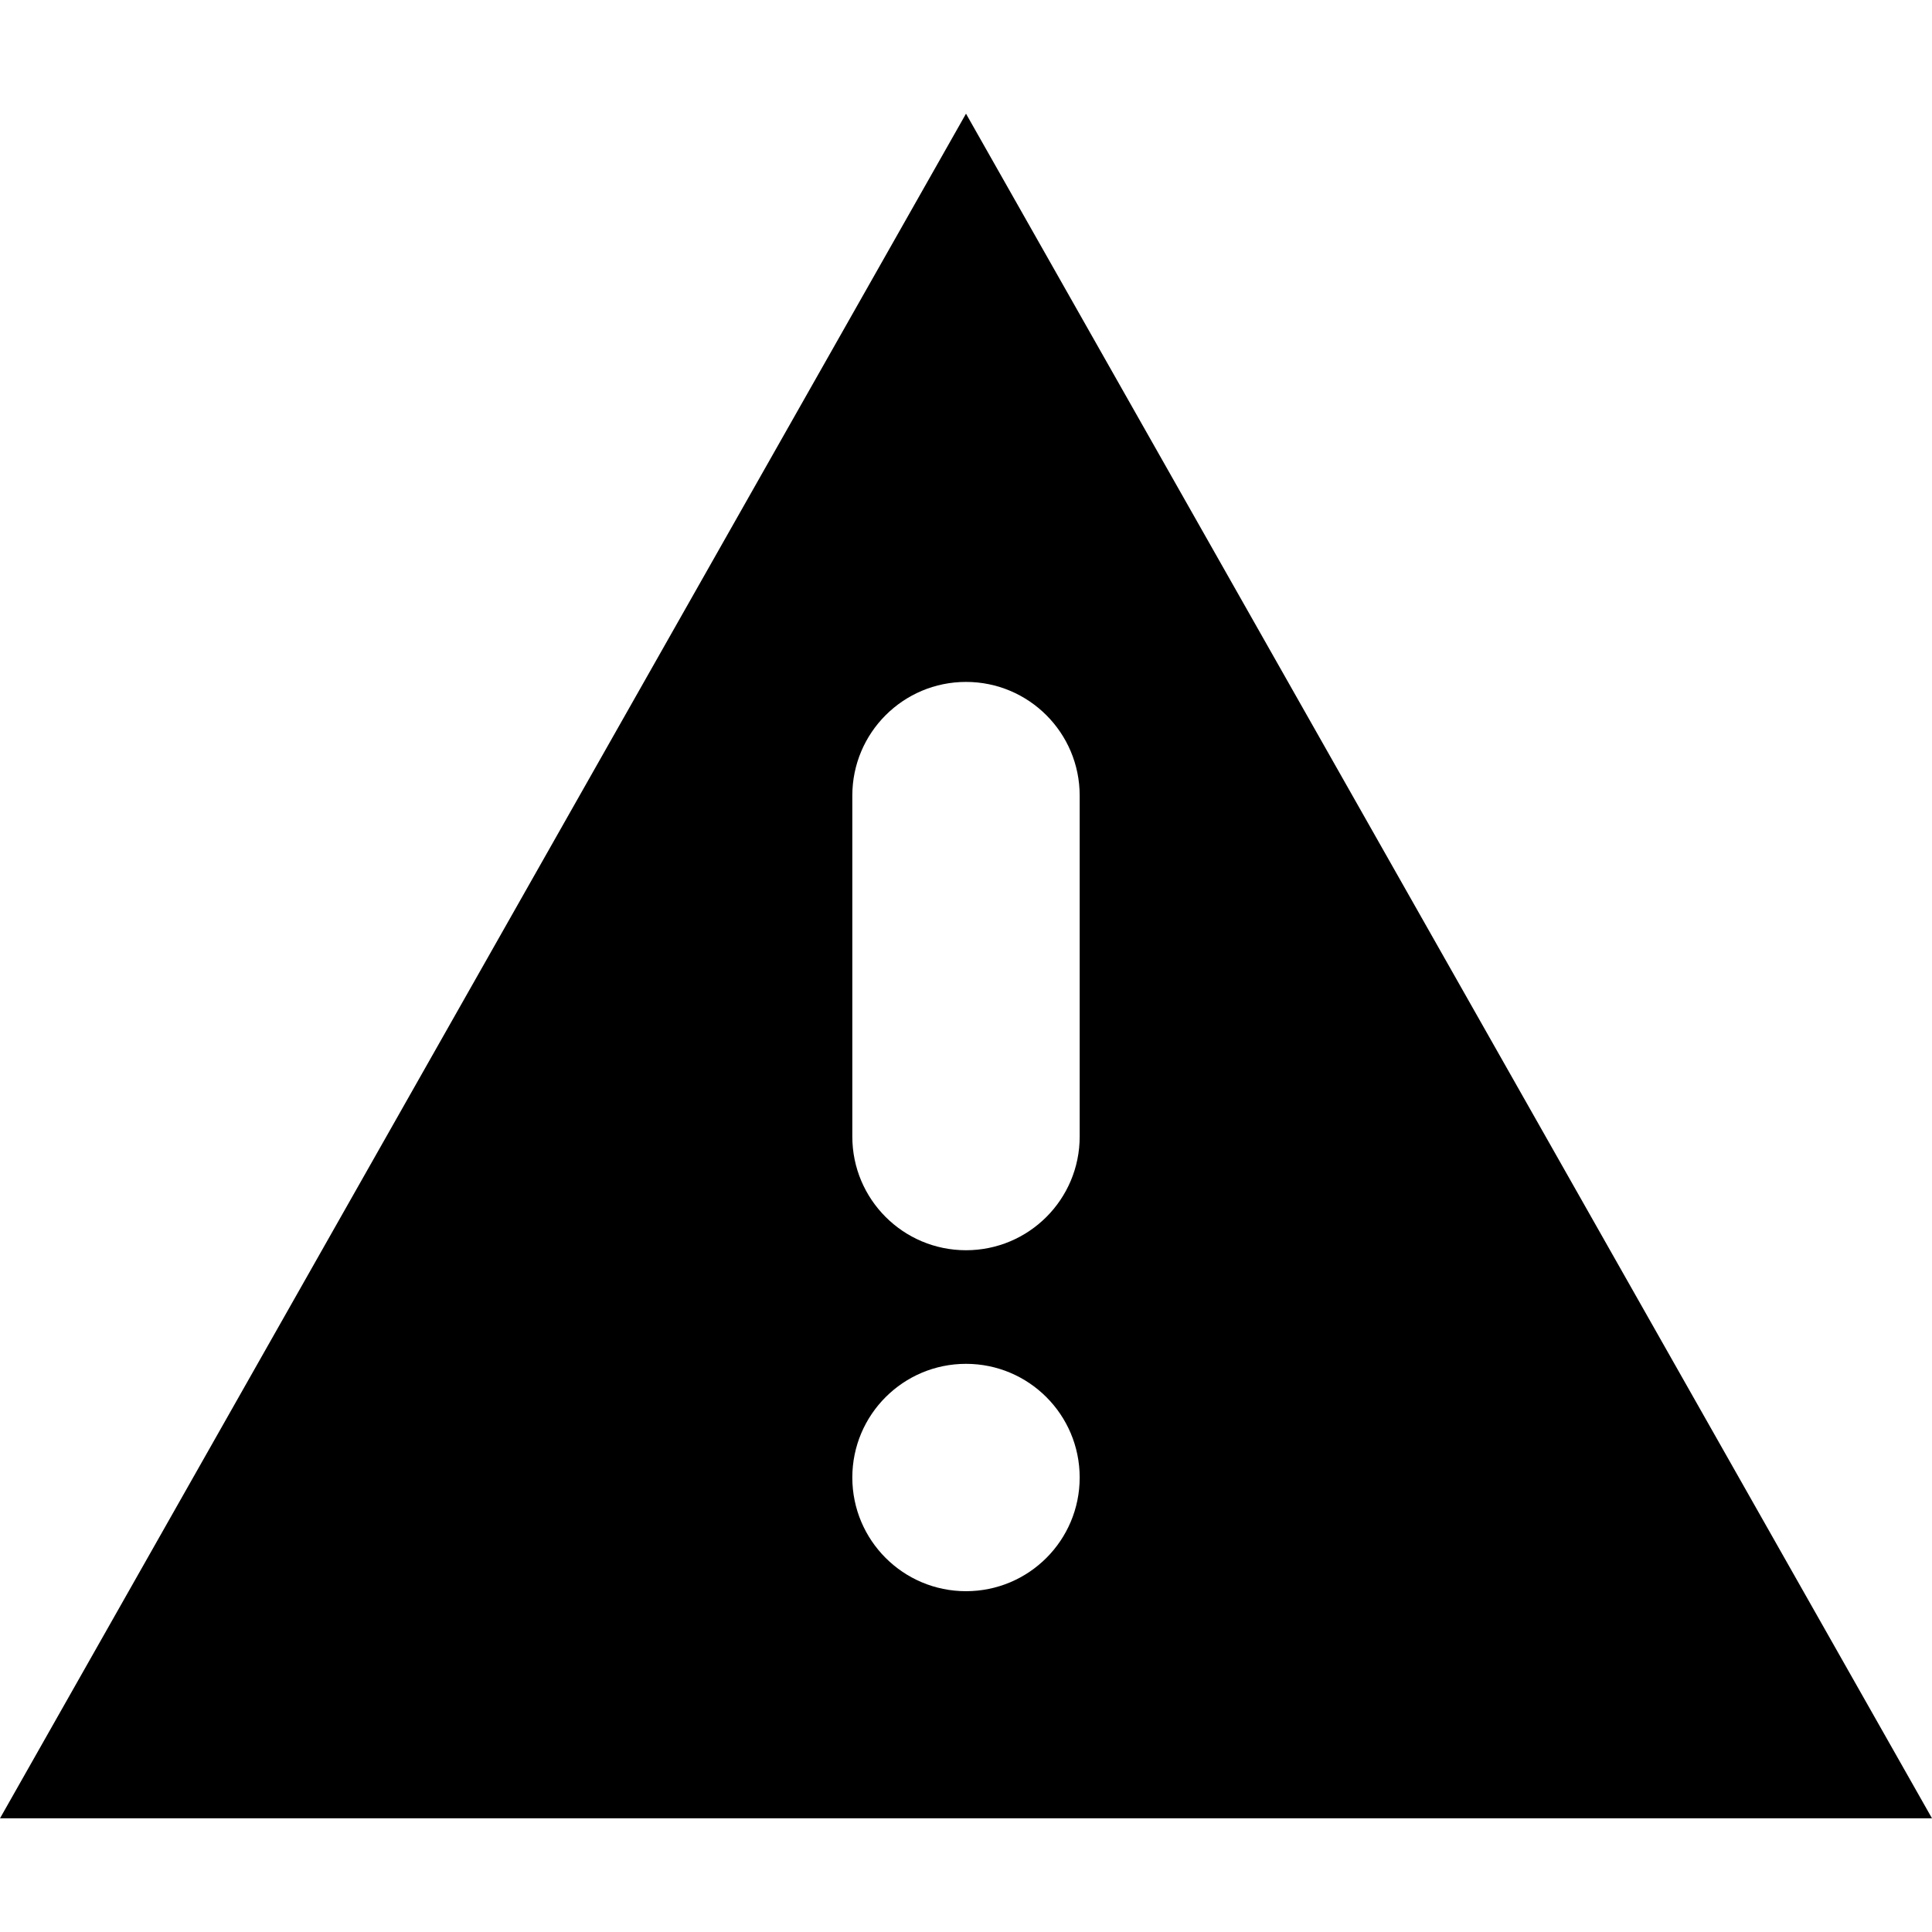 <svg xmlns="http://www.w3.org/2000/svg" viewBox="0 0 25 25">
  <path fill-rule="evenodd" d="M25 23.529H0L12.5 1.471 25 23.529zM12.5 8.824c-.812 0-1.471.658-1.471 1.471v4.412c0 .812.658 1.471 1.471 1.471s1.471-.658 1.471-1.471v-4.412c0-.812-.658-1.471-1.471-1.471zm0 8.824c-.812 0-1.471.658-1.471 1.471 0 .812.658 1.471 1.471 1.471s1.471-.658 1.471-1.471c0-.812-.658-1.471-1.471-1.471z"/>
</svg>
